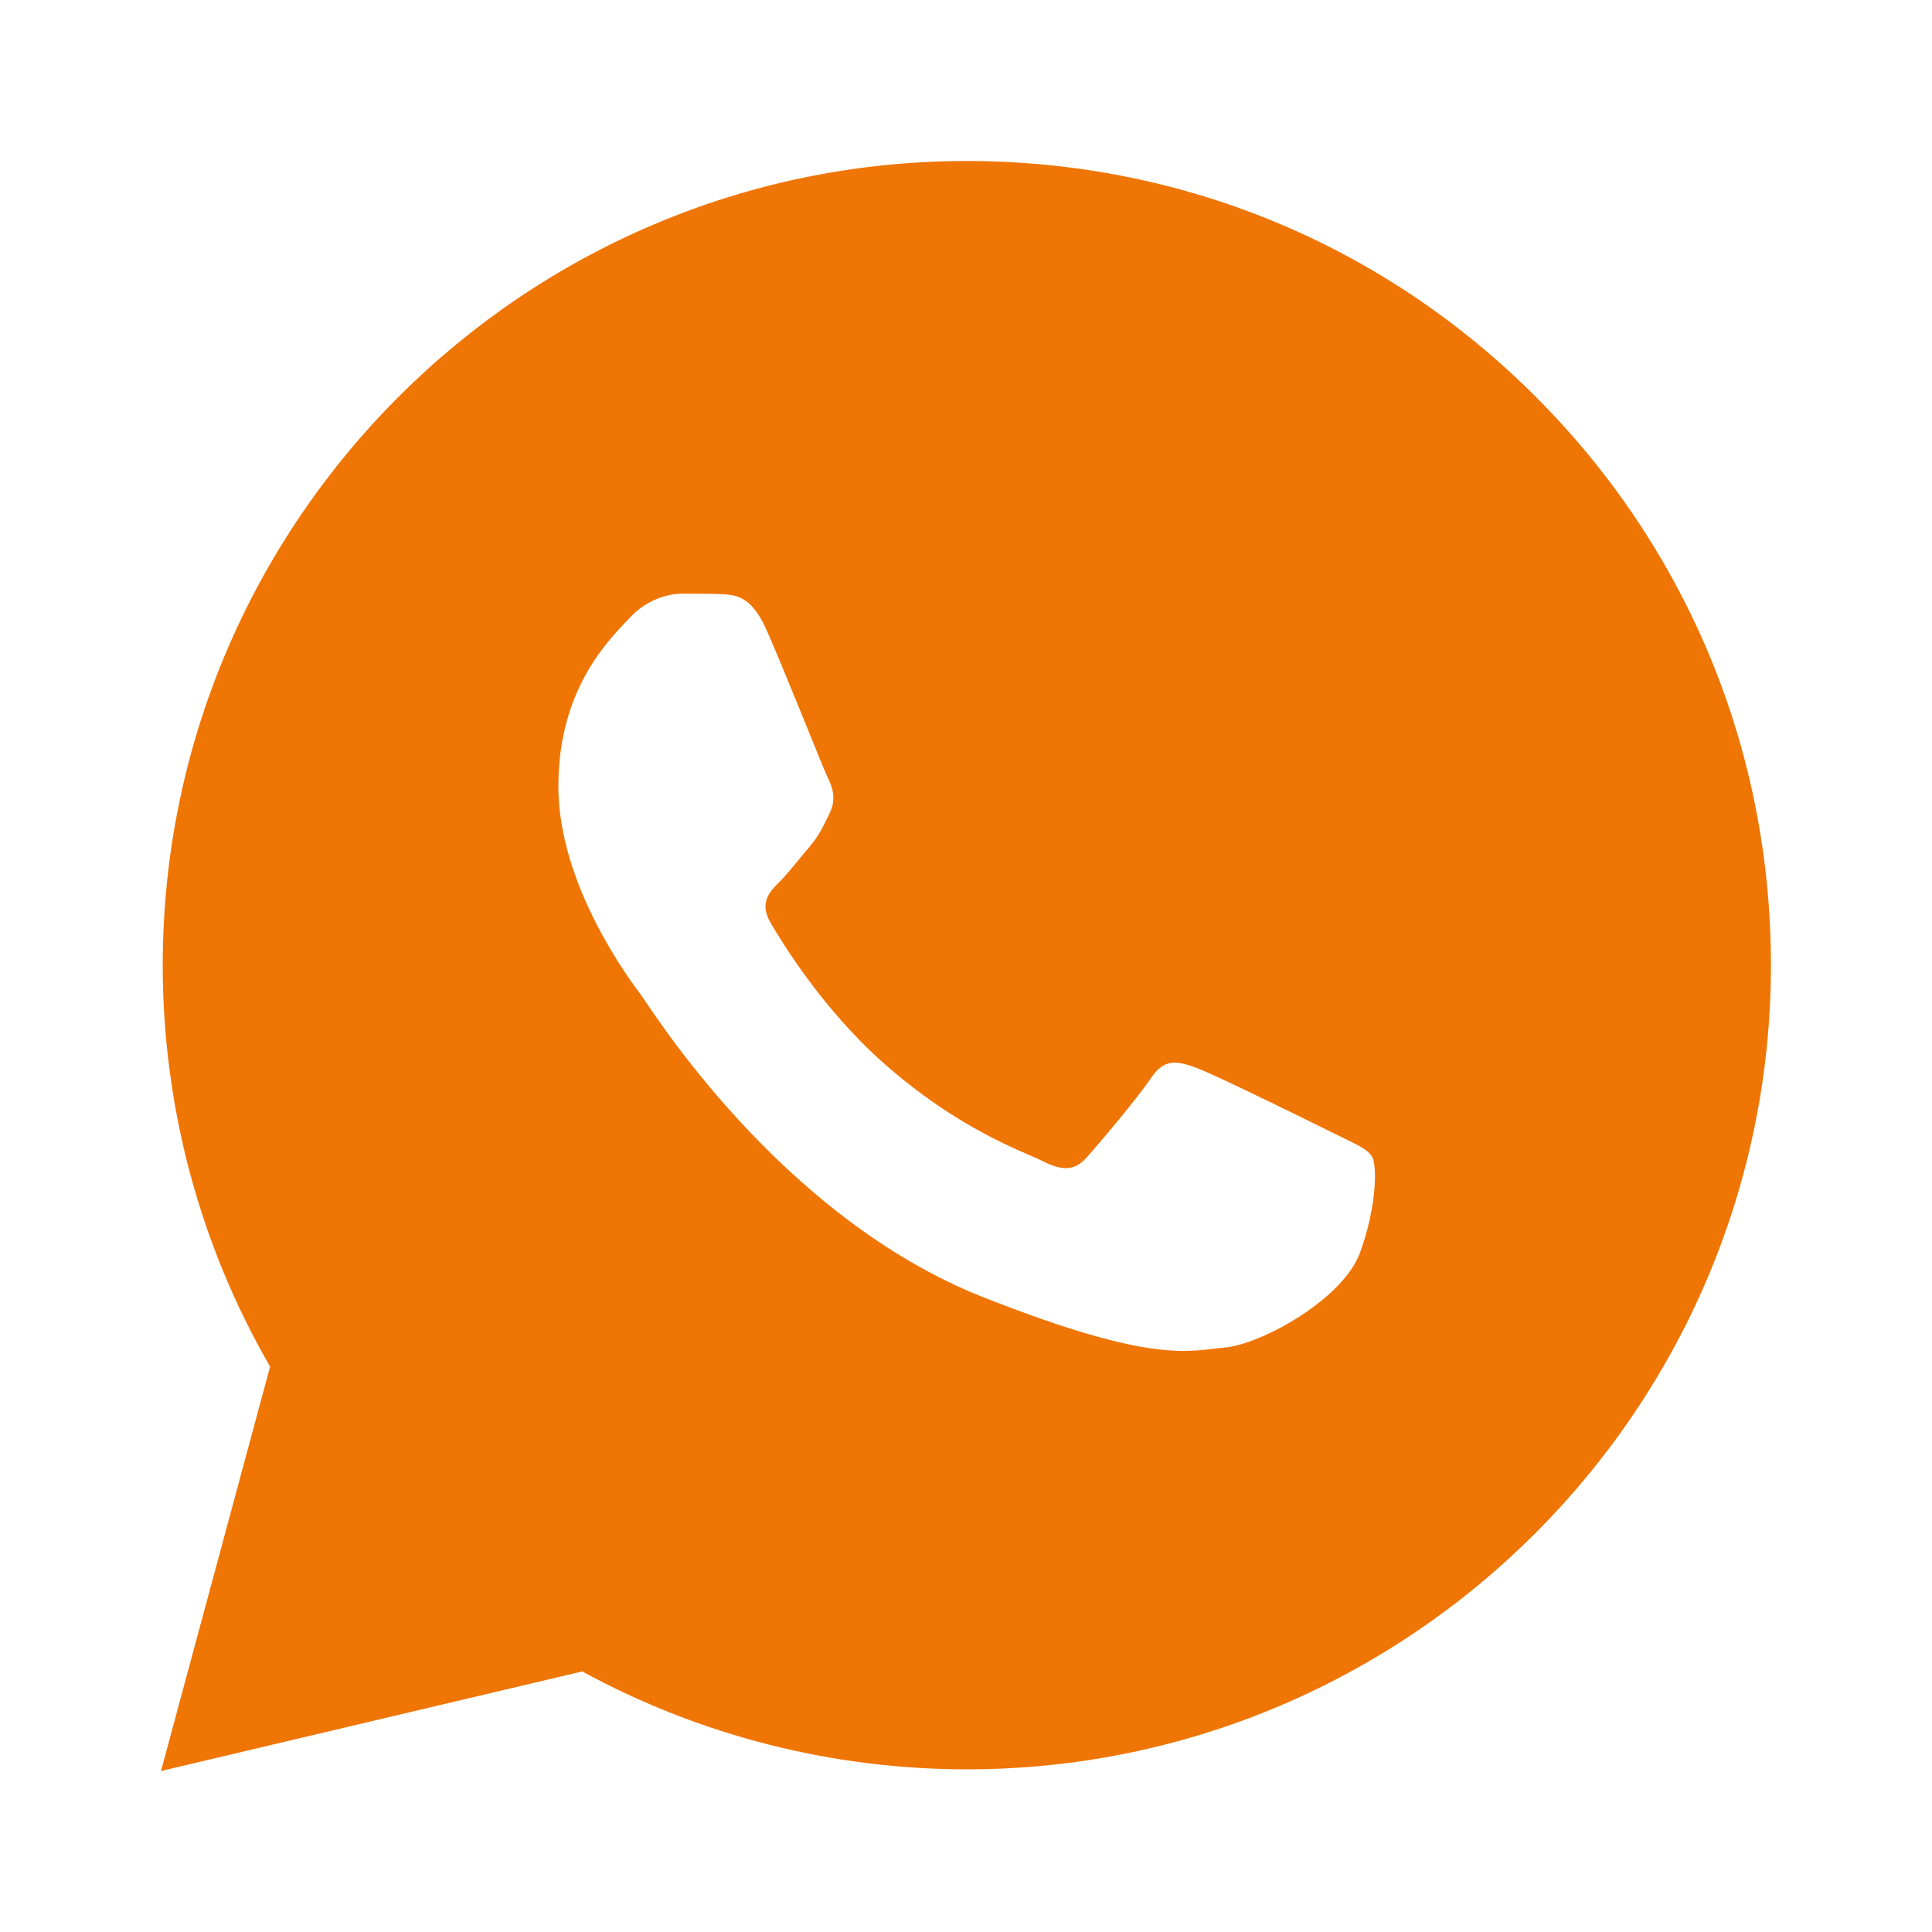 <svg width="30" height="30" viewBox="0 0 30 30" fill="none" xmlns="http://www.w3.org/2000/svg">
<path d="M23.846 6.16C21.489 3.801 18.354 2.501 15.014 2.5C8.131 2.5 2.53 8.099 2.527 14.981C2.526 17.181 3.101 19.329 4.194 21.221L2.5 27.5L9.041 25.954C10.865 26.949 12.918 27.473 15.008 27.474H15.012C21.894 27.474 27.495 21.874 27.499 14.992C27.501 11.656 26.204 8.52 23.846 6.16ZM21.122 19.442C20.863 20.171 19.589 20.874 19.016 20.925C18.444 20.977 17.907 21.184 15.273 20.145C12.101 18.895 10.099 15.644 9.944 15.436C9.787 15.227 8.67 13.745 8.67 12.21C8.67 10.675 9.476 9.92 9.762 9.609C10.049 9.296 10.386 9.219 10.595 9.219C10.803 9.219 11.011 9.219 11.193 9.226C11.415 9.235 11.661 9.246 11.895 9.765C12.172 10.383 12.779 11.925 12.856 12.081C12.934 12.238 12.986 12.42 12.883 12.627C12.779 12.835 12.726 12.965 12.571 13.148C12.415 13.33 12.244 13.554 12.104 13.694C11.947 13.849 11.785 14.019 11.966 14.33C12.149 14.643 12.774 15.664 13.701 16.49C14.894 17.552 15.898 17.881 16.21 18.039C16.523 18.195 16.704 18.169 16.886 17.96C17.069 17.753 17.666 17.05 17.874 16.738C18.081 16.425 18.29 16.477 18.576 16.581C18.863 16.685 20.396 17.44 20.707 17.596C21.02 17.753 21.227 17.83 21.305 17.96C21.383 18.089 21.383 18.714 21.122 19.442Z" fill="#EF7504"/>
</svg>
